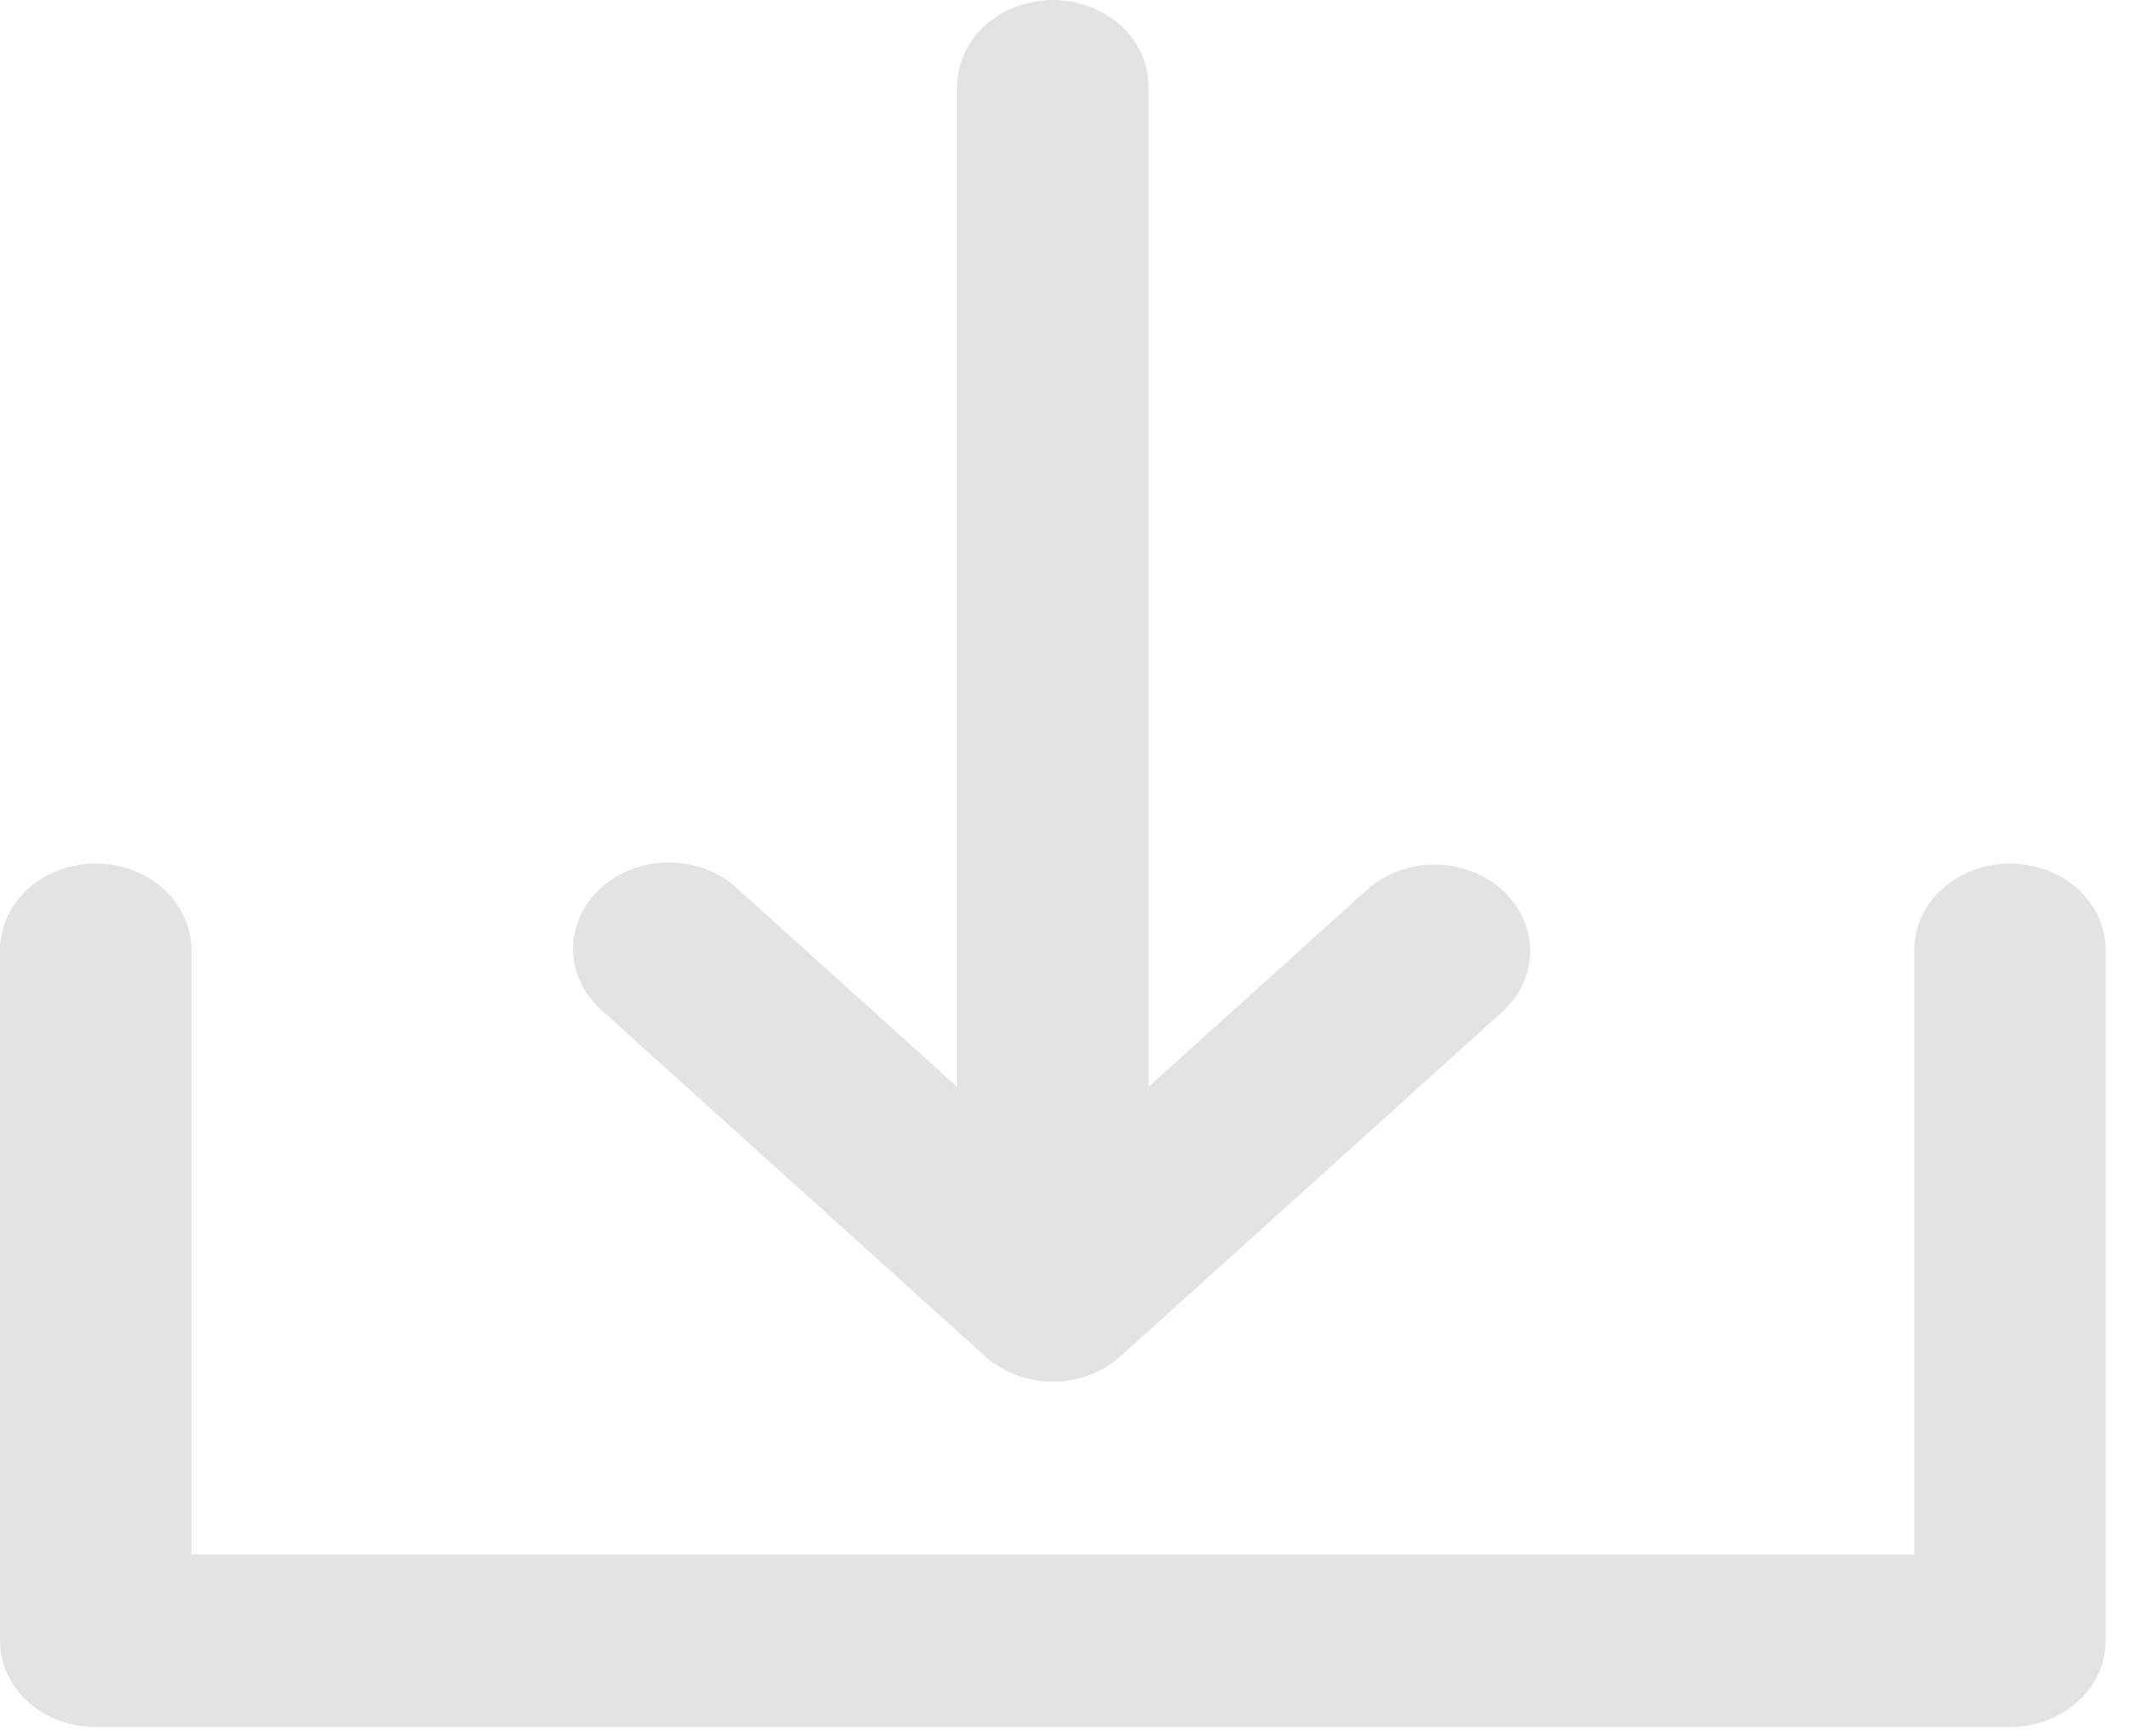 <svg width="38" height="31" viewBox="0 0 38 31" fill="none" xmlns="http://www.w3.org/2000/svg">
<path d="M10.751 18.048C10.587 17.906 10.457 17.736 10.368 17.548C10.278 17.36 10.231 17.157 10.229 16.953C10.227 16.748 10.27 16.545 10.356 16.356C10.442 16.166 10.569 15.994 10.729 15.849C10.89 15.704 11.081 15.59 11.29 15.512C11.5 15.435 11.725 15.396 11.952 15.398C12.179 15.4 12.403 15.442 12.612 15.523C12.82 15.604 13.008 15.721 13.166 15.868L17.083 19.403V1.542C17.083 1.133 17.263 0.741 17.584 0.452C17.904 0.162 18.339 0 18.792 0C19.245 0 19.679 0.162 20 0.452C20.32 0.741 20.5 1.133 20.5 1.542V19.403L24.417 15.868C24.739 15.588 25.171 15.432 25.619 15.436C26.067 15.439 26.495 15.601 26.812 15.887C27.129 16.173 27.308 16.56 27.312 16.964C27.316 17.368 27.144 17.758 26.833 18.048L20 24.215C19.84 24.358 19.652 24.471 19.444 24.548C19.238 24.626 19.016 24.667 18.792 24.667C18.568 24.667 18.346 24.626 18.139 24.548C17.932 24.471 17.743 24.358 17.584 24.215L10.751 18.048ZM35.875 15.417C35.422 15.417 34.987 15.579 34.667 15.868C34.347 16.157 34.167 16.549 34.167 16.958V27.75H3.417V16.958C3.417 16.549 3.237 16.157 2.916 15.868C2.596 15.579 2.161 15.417 1.708 15.417C1.255 15.417 0.821 15.579 0.5 15.868C0.18 16.157 0 16.549 0 16.958V29.292C0 29.701 0.18 30.093 0.5 30.382C0.821 30.671 1.255 30.833 1.708 30.833H35.875C36.328 30.833 36.763 30.671 37.083 30.382C37.403 30.093 37.583 29.701 37.583 29.292V16.958C37.583 16.549 37.403 16.157 37.083 15.868C36.763 15.579 36.328 15.417 35.875 15.417Z" fill="#E3E3E3"/>
</svg>

